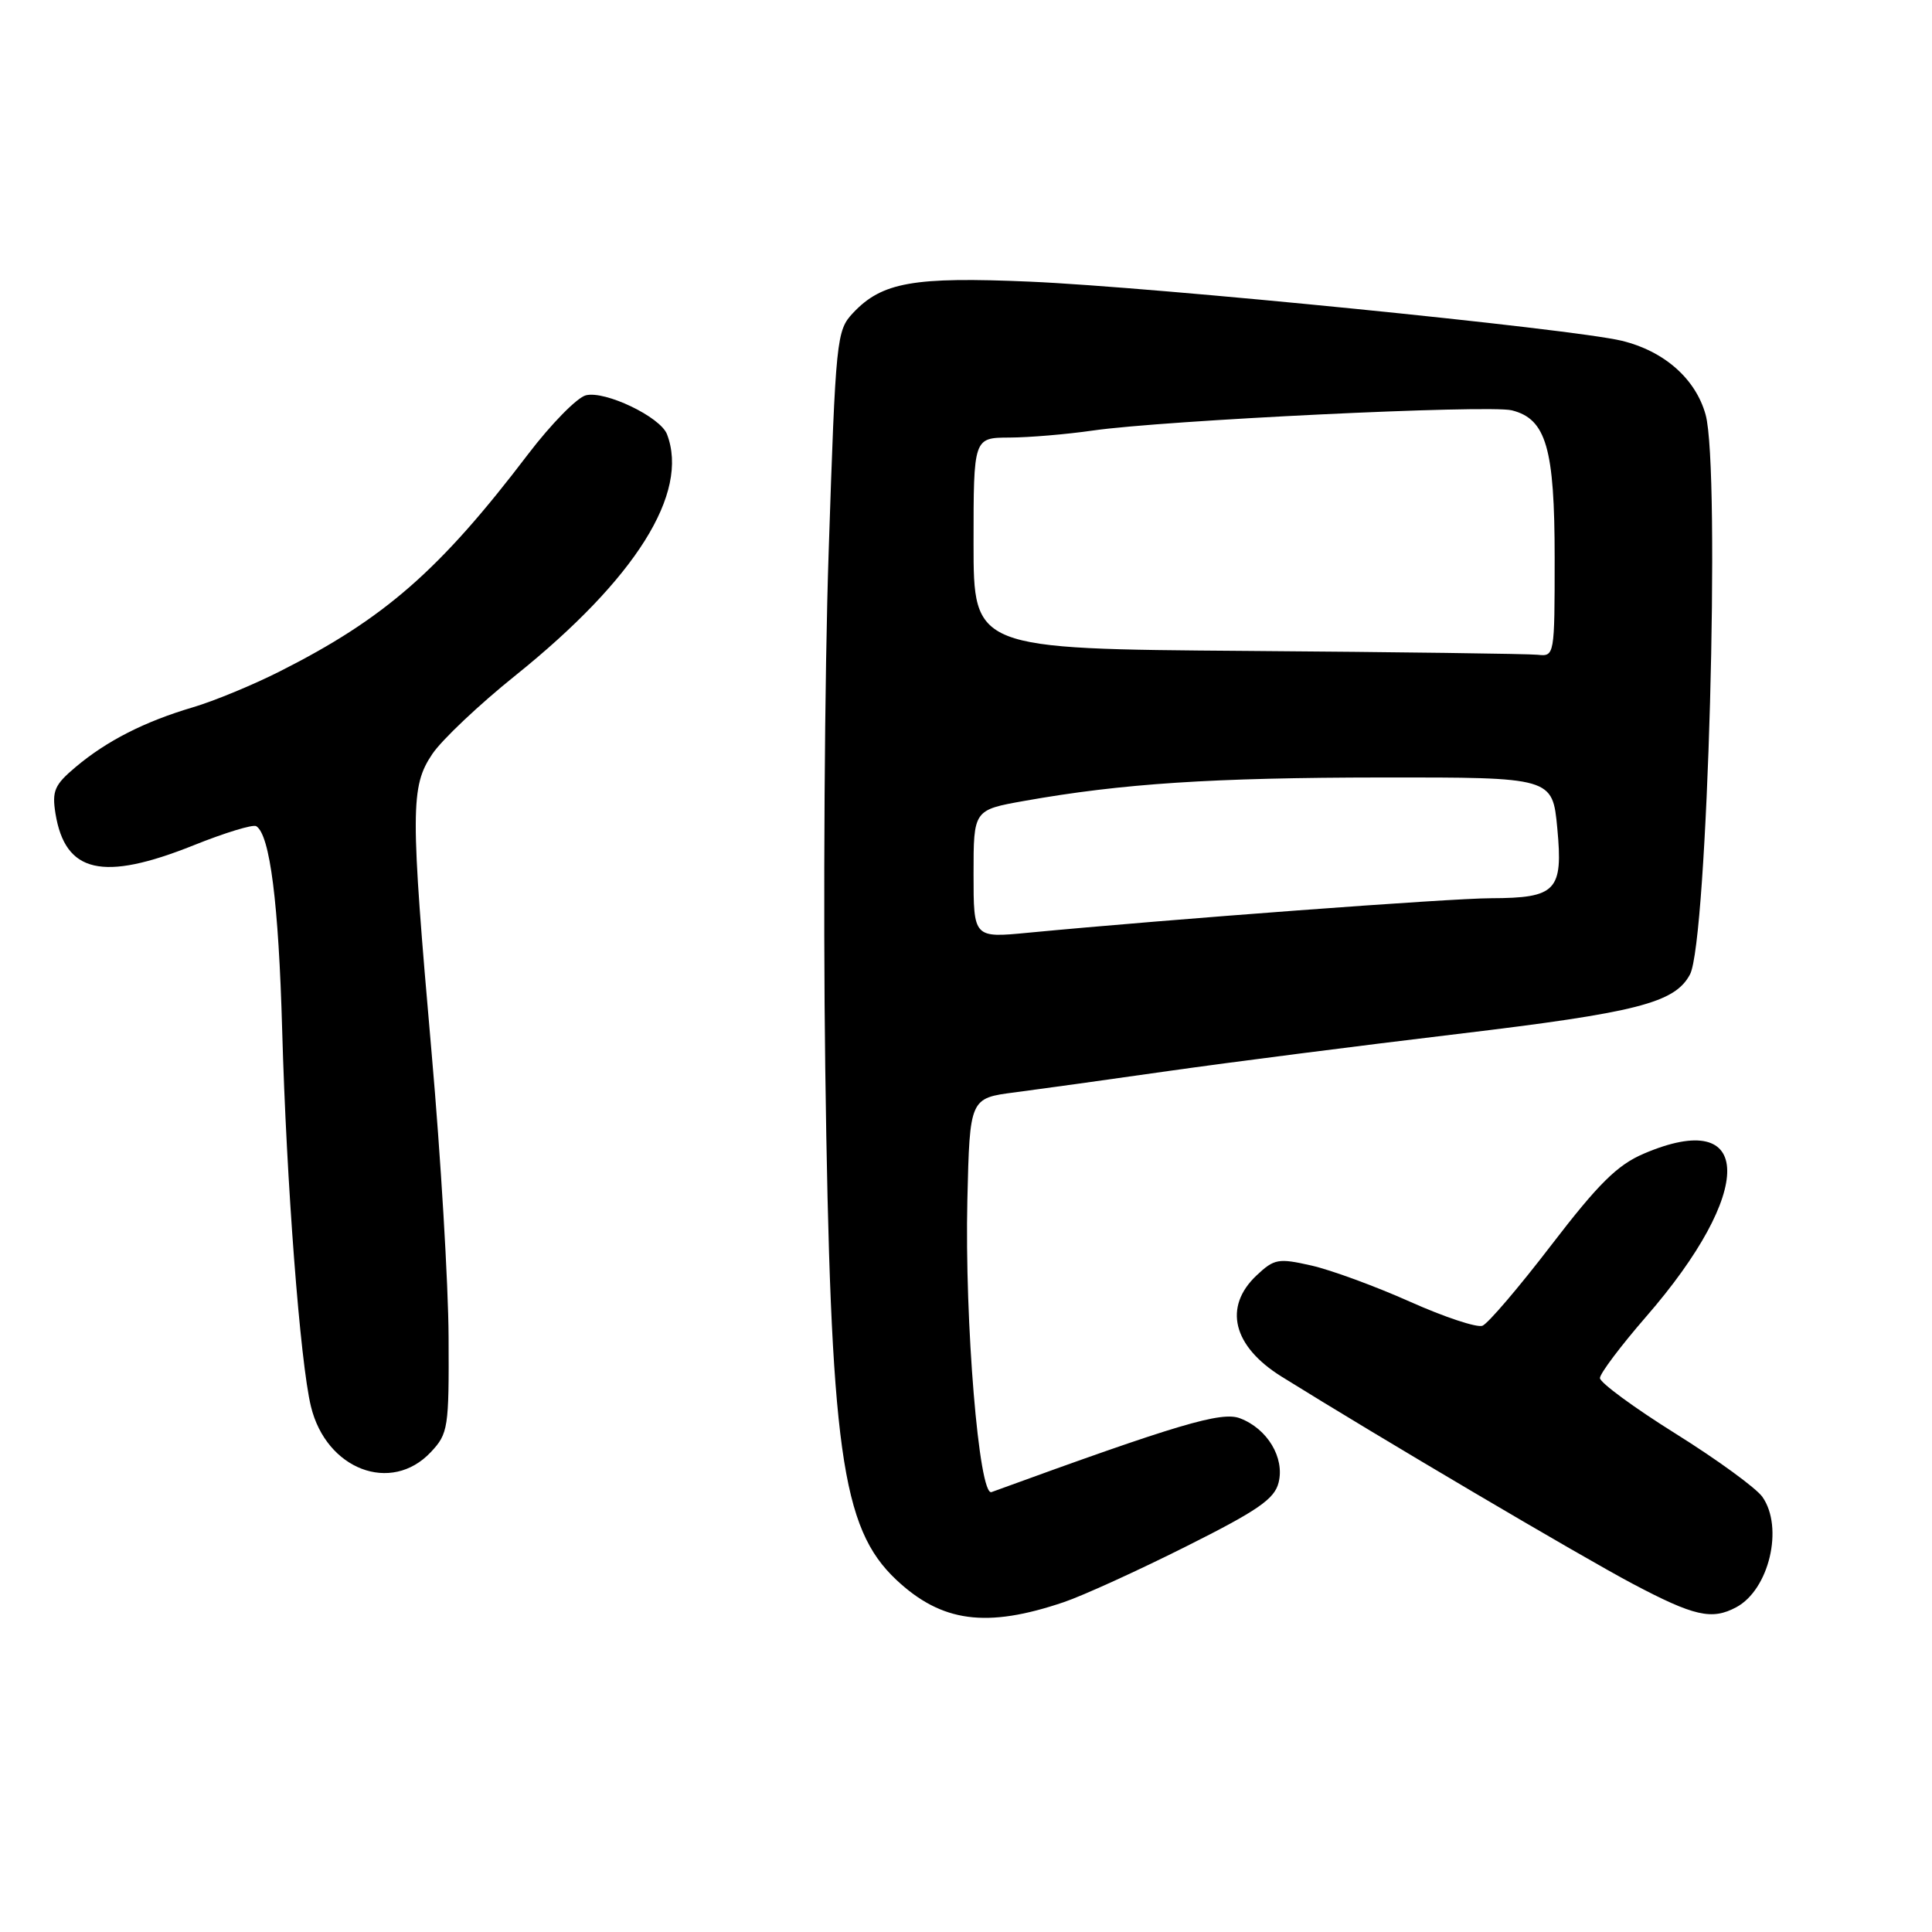<?xml version="1.0" encoding="UTF-8" standalone="no"?>
<!DOCTYPE svg PUBLIC "-//W3C//DTD SVG 1.1//EN" "http://www.w3.org/Graphics/SVG/1.1/DTD/svg11.dtd" >
<svg xmlns="http://www.w3.org/2000/svg" xmlns:xlink="http://www.w3.org/1999/xlink" version="1.1" viewBox="0 0 256 256">
 <g >
 <path fill="currentColor"
d=" M 140.97 212.29 C 143.46 211.45 150.73 208.14 157.13 204.93 C 166.67 200.15 168.88 198.63 169.42 196.45 C 170.25 193.16 167.93 189.30 164.30 187.93 C 161.86 186.99 156.04 188.72 131.38 197.71 C 129.72 198.31 127.81 175.14 128.18 159.00 C 128.50 145.51 128.50 145.51 134.50 144.74 C 137.80 144.31 147.03 143.03 155.00 141.89 C 162.97 140.76 180.13 138.56 193.11 137.01 C 216.95 134.16 221.92 132.89 223.93 129.12 C 226.26 124.78 228.00 62.15 226.00 54.94 C 224.68 50.19 220.51 46.51 214.88 45.15 C 208.27 43.56 153.08 38.04 136.46 37.32 C 121.06 36.65 116.86 37.39 113.03 41.47 C 110.84 43.80 110.74 44.78 109.80 73.19 C 109.26 89.31 109.06 120.05 109.35 141.50 C 110.04 192.10 111.48 202.48 118.76 209.33 C 124.77 214.97 130.72 215.77 140.97 212.29 Z  M 230.06 212.97 C 234.42 210.64 236.37 202.40 233.53 198.35 C 232.72 197.19 227.55 193.42 222.03 189.97 C 216.51 186.52 212.00 183.20 212.00 182.60 C 212.01 181.99 214.75 178.35 218.09 174.50 C 232.59 157.83 232.43 146.60 217.78 152.88 C 214.30 154.37 211.79 156.86 205.58 164.95 C 201.28 170.56 197.17 175.38 196.43 175.67 C 195.70 175.95 191.36 174.51 186.80 172.47 C 182.23 170.43 176.37 168.28 173.77 167.69 C 169.40 166.70 168.85 166.79 166.52 168.98 C 162.06 173.17 163.34 178.38 169.82 182.41 C 182.75 190.46 209.41 206.19 216.34 209.86 C 224.49 214.17 226.83 214.70 230.06 212.97 Z  M 57.08 192.42 C 59.39 189.96 59.50 189.24 59.44 177.17 C 59.41 170.20 58.40 153.26 57.19 139.51 C 54.37 107.33 54.38 104.22 57.29 99.90 C 58.55 98.03 63.50 93.35 68.30 89.50 C 84.23 76.70 91.37 65.34 88.38 57.54 C 87.50 55.24 80.19 51.74 77.63 52.38 C 76.46 52.68 73.03 56.18 70.00 60.15 C 58.28 75.56 50.96 81.96 37.06 88.97 C 33.52 90.76 28.34 92.90 25.56 93.72 C 19.14 95.62 14.14 98.17 10.03 101.63 C 7.22 103.99 6.87 104.80 7.35 107.80 C 8.64 115.69 13.60 116.83 25.67 112.00 C 29.80 110.34 33.52 109.21 33.95 109.47 C 35.77 110.59 36.92 119.65 37.39 136.50 C 37.95 156.63 39.77 180.50 41.20 186.36 C 43.23 194.73 51.83 198.00 57.08 192.42 Z  M 129.00 115.80 C 129.00 107.32 129.00 107.32 135.75 106.12 C 148.68 103.82 160.64 103.04 183.11 103.02 C 205.71 103.00 205.71 103.00 206.35 109.75 C 207.13 118.04 206.23 118.99 197.56 119.02 C 192.12 119.03 154.91 121.81 136.25 123.59 C 129.00 124.29 129.00 124.29 129.00 115.80 Z  M 165.25 86.25 C 129.00 85.98 129.00 85.98 129.00 71.99 C 129.00 58.00 129.00 58.00 133.75 57.98 C 136.36 57.97 141.33 57.55 144.79 57.05 C 154.22 55.69 197.29 53.61 200.32 54.37 C 204.88 55.51 206.00 59.38 206.00 73.95 C 206.00 86.89 205.98 87.00 203.75 86.76 C 202.51 86.63 185.19 86.40 165.25 86.25 Z "/>
</g>
</svg>